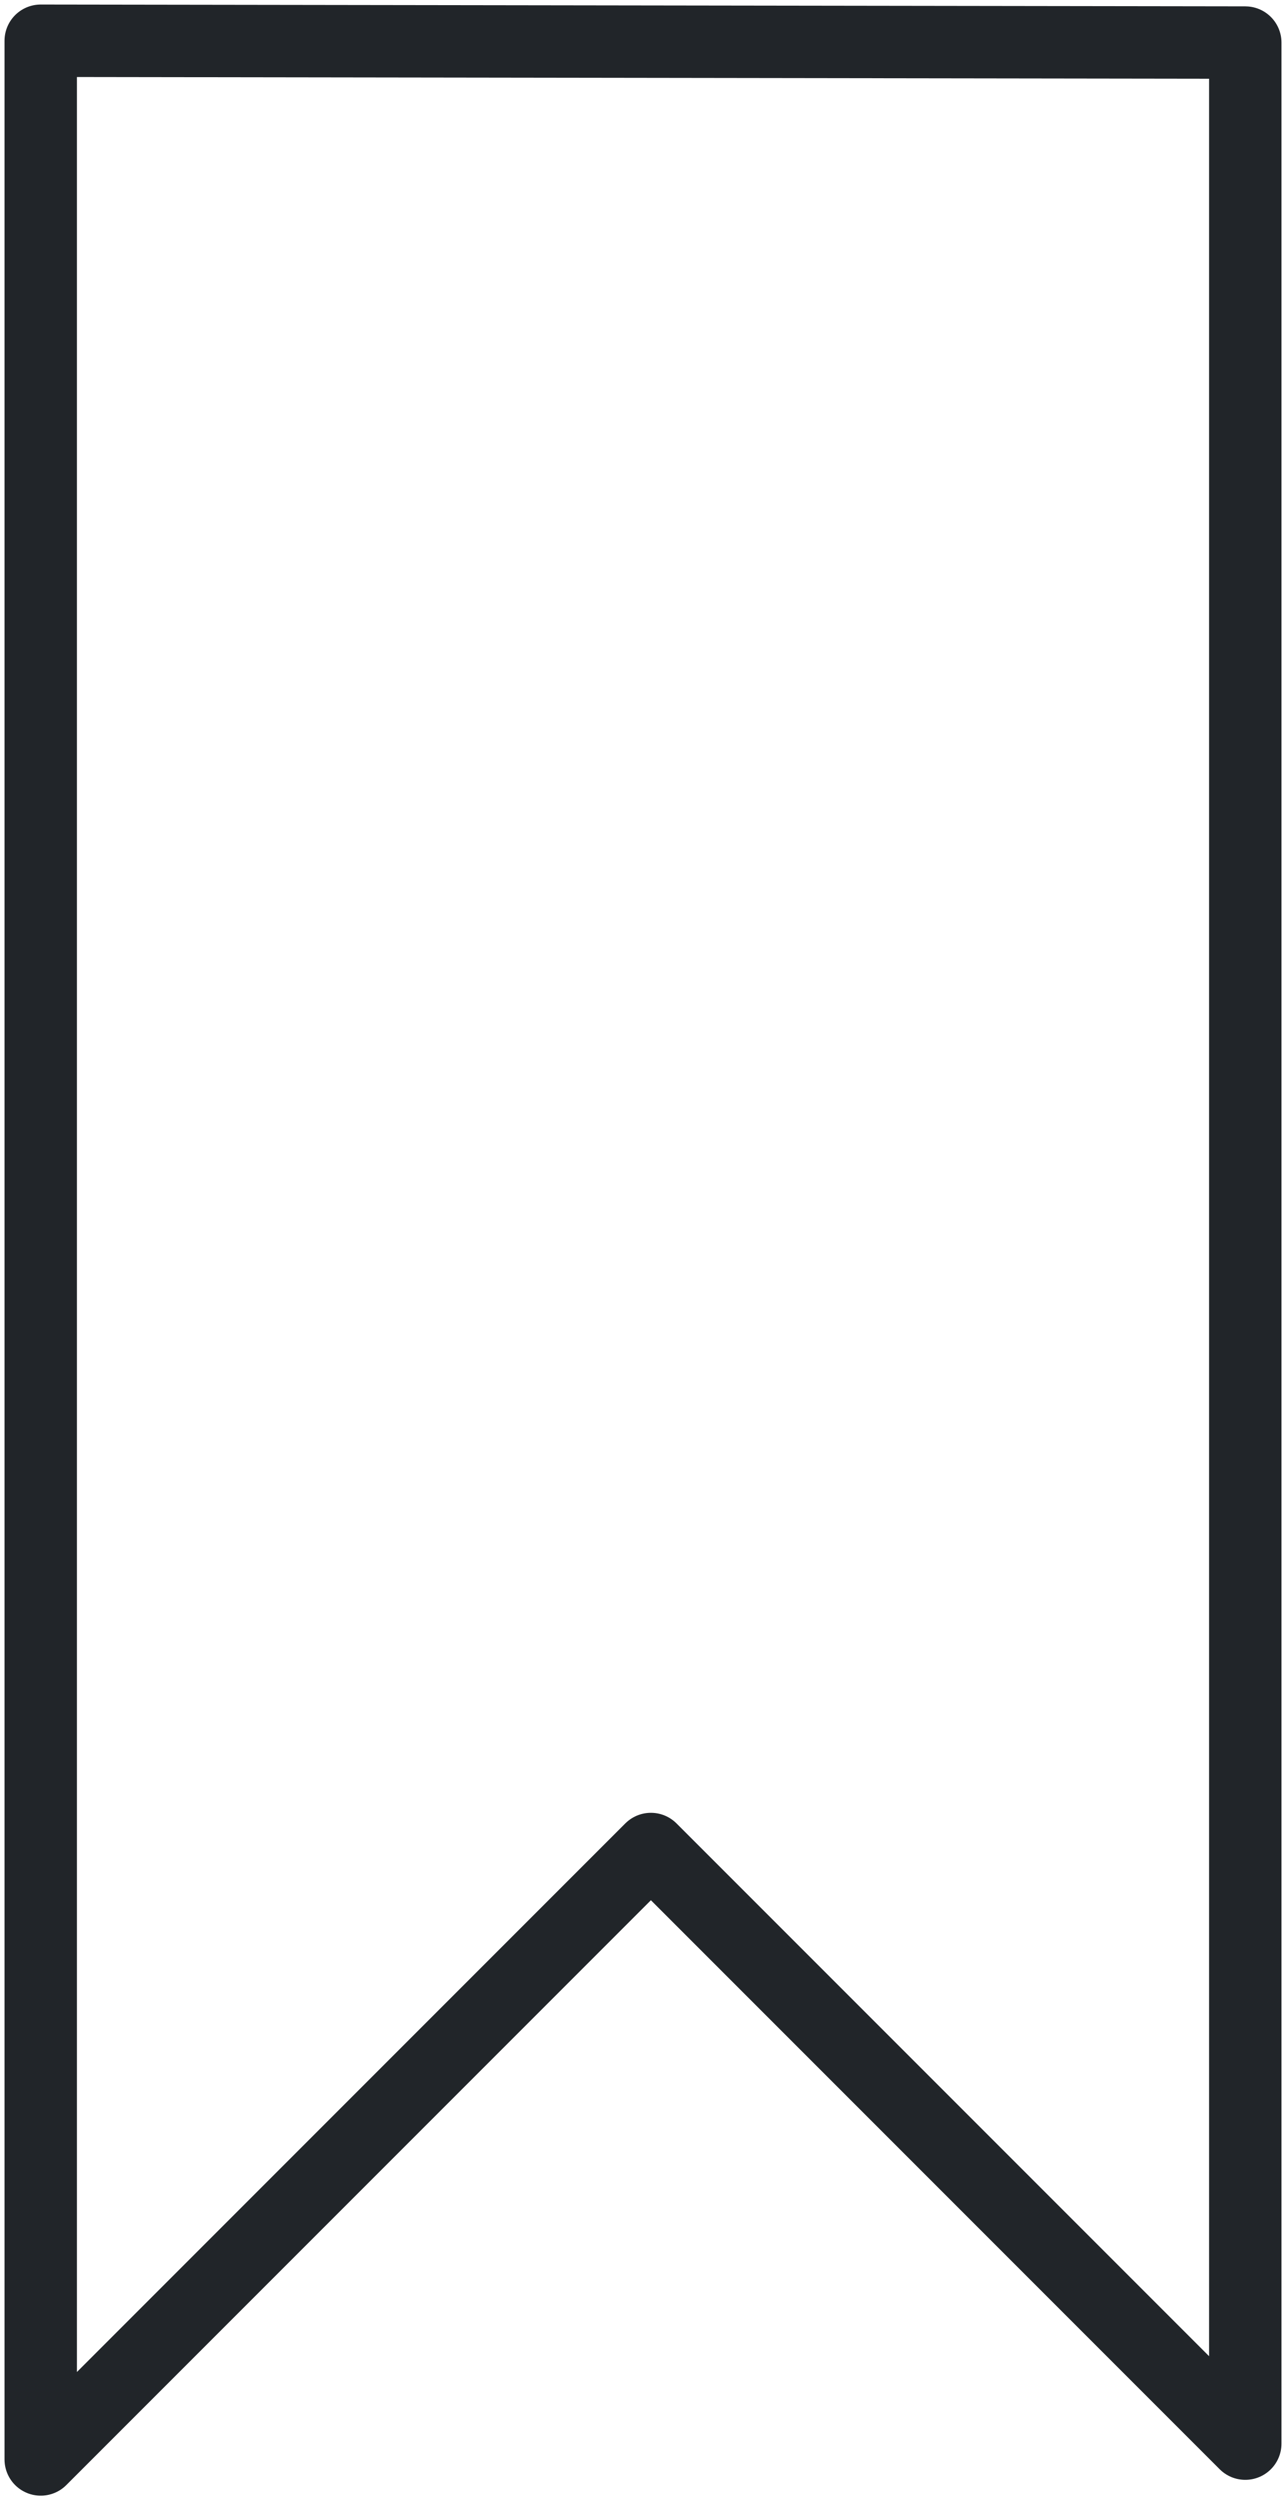 <?xml version="1.0" encoding="UTF-8" standalone="no"?>
<!-- Created with Inkscape (http://www.inkscape.org/) -->

<svg
   xmlns:dc="http://purl.org/dc/elements/1.1/"
   xmlns:cc="http://creativecommons.org/ns#"
   xmlns:rdf="http://www.w3.org/1999/02/22-rdf-syntax-ns#"
   xmlns:svg="http://www.w3.org/2000/svg"
   xmlns="http://www.w3.org/2000/svg"
   xmlns:sodipodi="http://sodipodi.sourceforge.net/DTD/sodipodi-0.dtd"
   xmlns:inkscape="http://www.inkscape.org/namespaces/inkscape"
   width="75.187mm"
   height="146.114mm"
   viewBox="0 0 75.187 146.114"
   version="1.1"
   id="svg2181"
   inkscape:version="0.92.4 5da689c313, 2019-01-14"
   sodipodi:docname="banner.svg">
  <defs
     id="defs2175" />
  <sodipodi:namedview
     id="base"
     pagecolor="#ffffff"
     bordercolor="#666666"
     borderopacity="1.0"
     inkscape:pageopacity="0.0"
     inkscape:pageshadow="2"
     inkscape:zoom="2.8"
     inkscape:cx="131.74671"
     inkscape:cy="223.97552"
     inkscape:document-units="mm"
     inkscape:current-layer="layer1"
     showgrid="false"
     inkscape:window-width="2560"
     inkscape:window-height="1373"
     inkscape:window-x="0"
     inkscape:window-y="40"
     inkscape:window-maximized="1"
     fit-margin-top="0"
     fit-margin-left="0"
     fit-margin-right="0"
     fit-margin-bottom="0" />
  <g
     inkscape:label="Layer 1"
     inkscape:groupmode="layer"
     id="layer1"
     transform="translate(-68.035,-74.21)">
    <path
       style="fill:none;stroke:#212529;stroke-width:4.233;stroke-linecap:butt;stroke-linejoin:round;stroke-miterlimit:6.2;stroke-dasharray:none;stroke-opacity:1;fill-opacity:0.022"
       d="M 140.841,76.698 V 217.019 L 106.091,182.269 70.416,217.944 V 76.591 Z"
       id="path2164"
       inkscape:connector-curvature="0"
       sodipodi:nodetypes="cccccc" />
  </g>
</svg>

